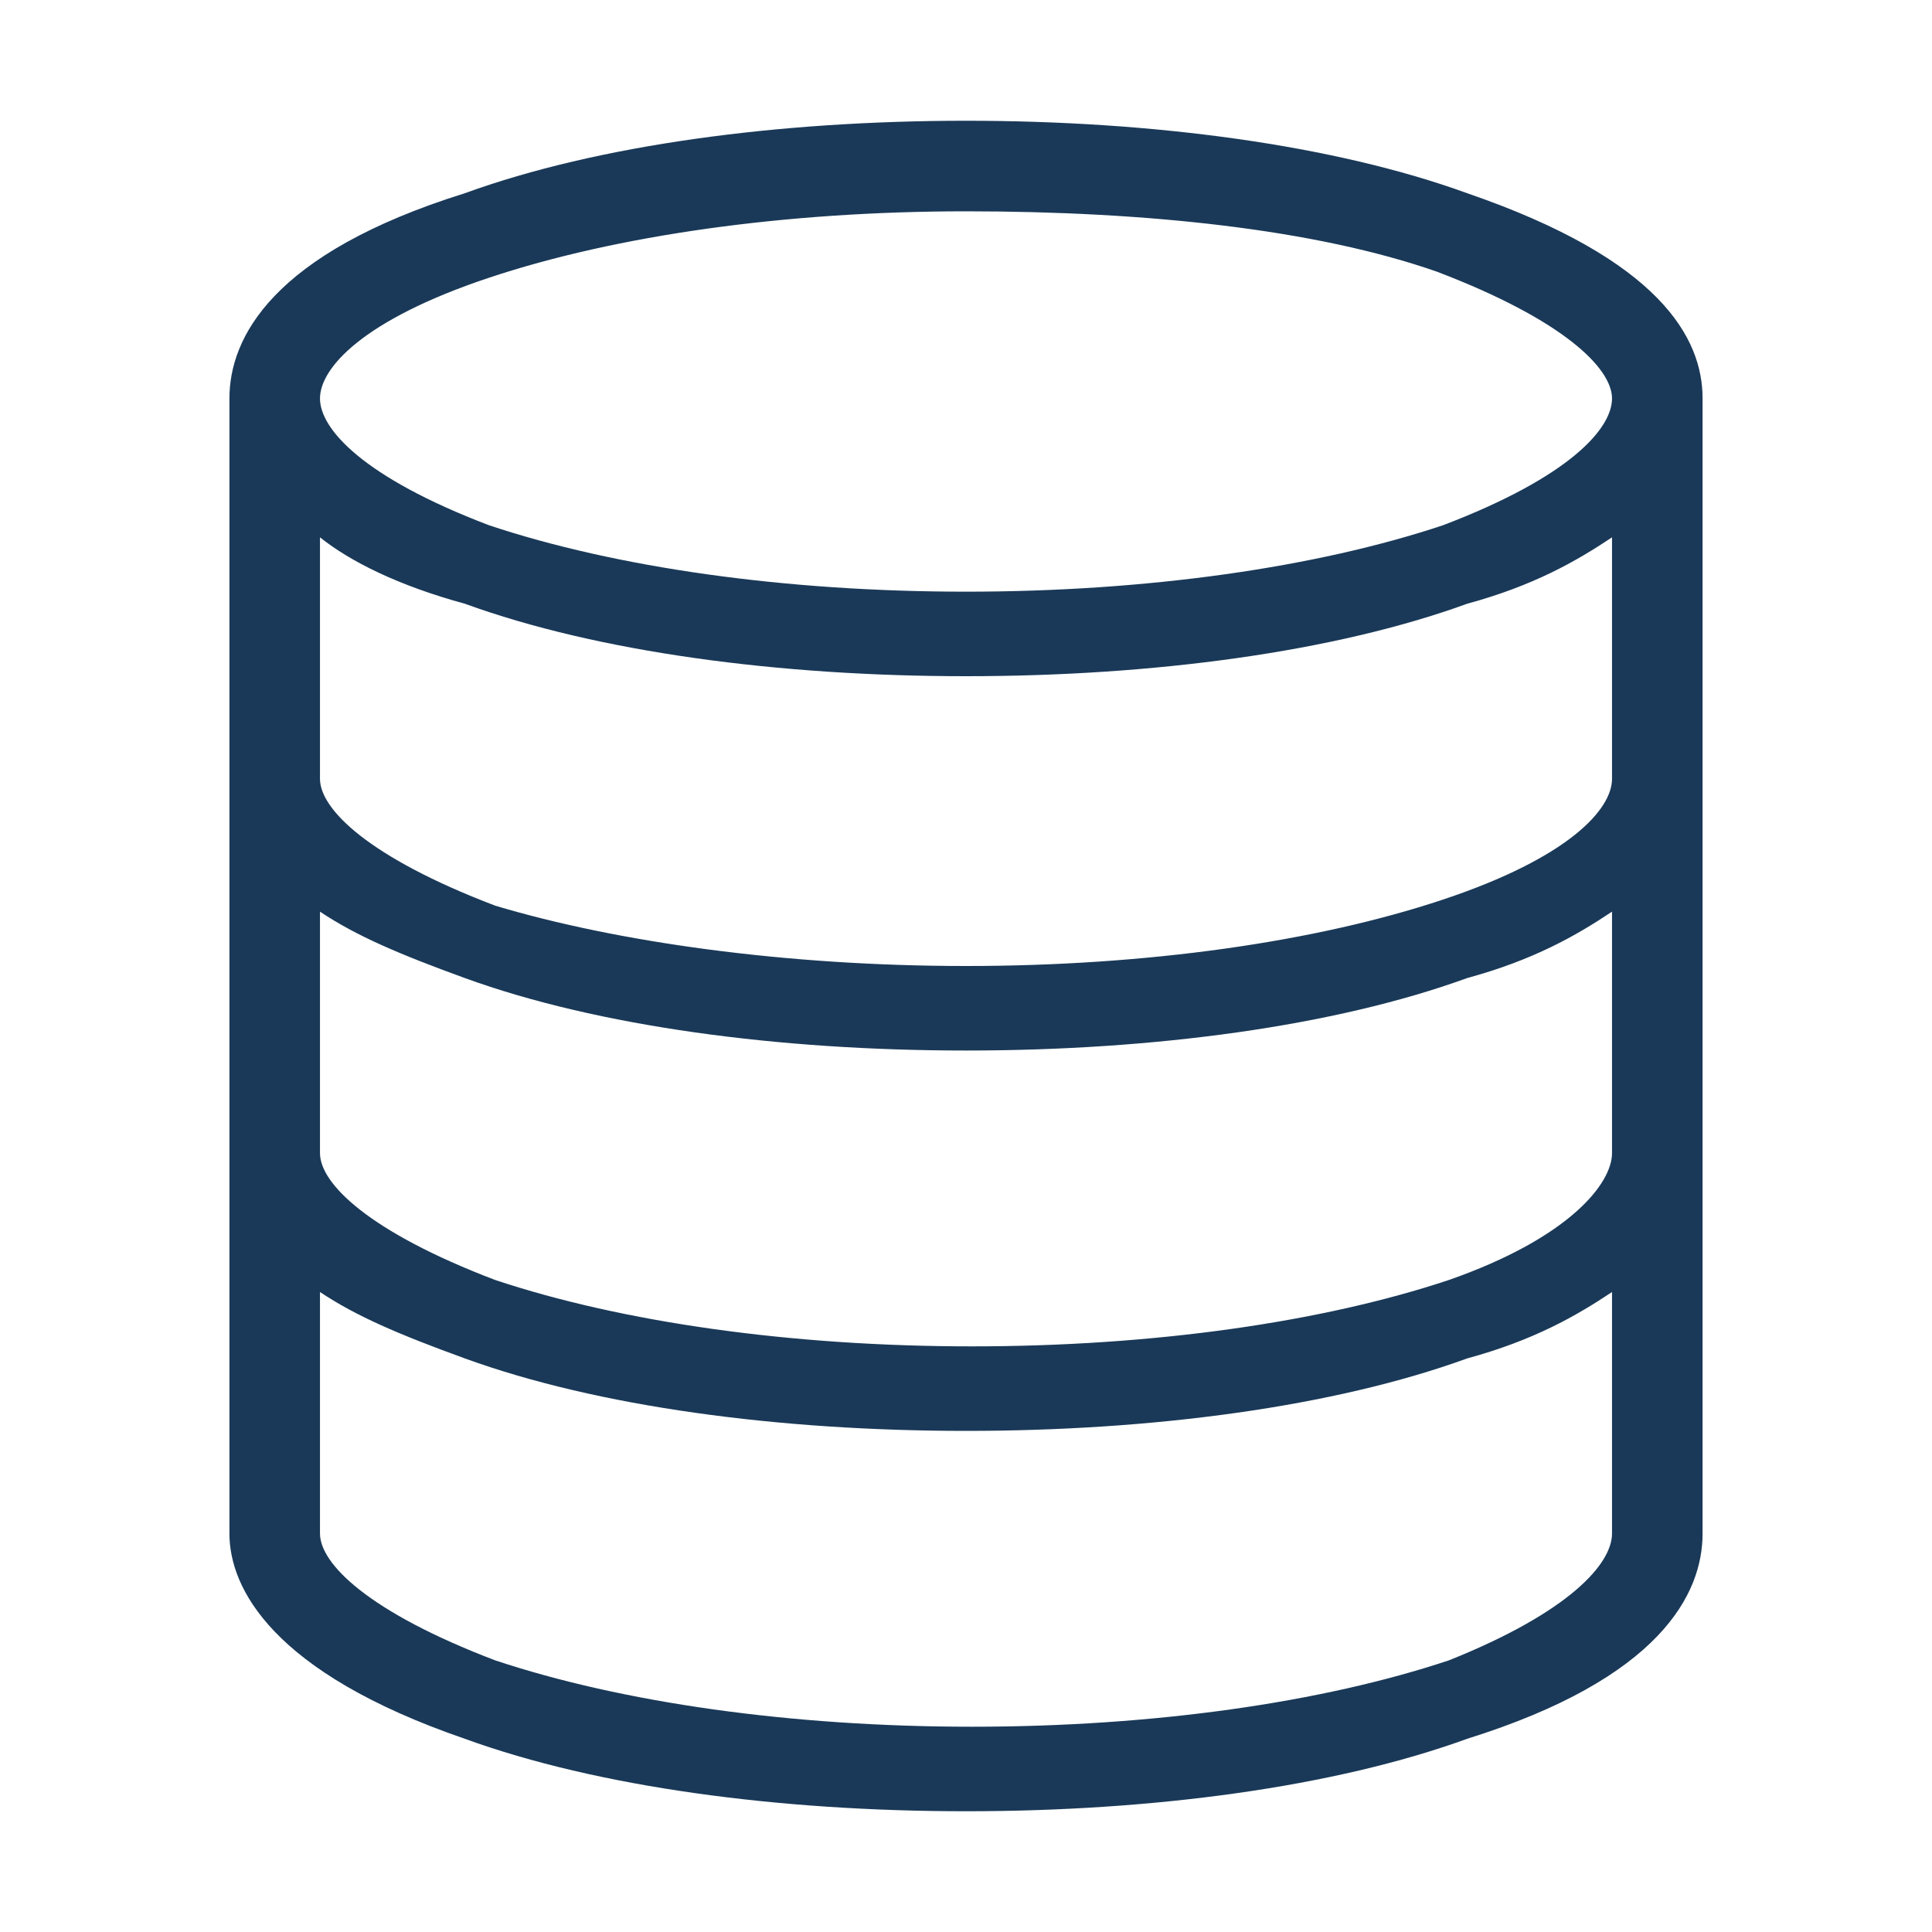 <?xml version="1.0" encoding="utf-8"?>
<!-- Generator: Adobe Illustrator 27.5.0, SVG Export Plug-In . SVG Version: 6.00 Build 0)  -->
<svg version="1.1" id="Layer_1" xmlns="http://www.w3.org/2000/svg" xmlns:xlink="http://www.w3.org/1999/xlink" x="0px" y="0px"
	 viewBox="0 0 32 32" style="enable-background:new 0 0 32 32;" xml:space="preserve">
<style type="text/css">
	.st0{fill:#1A3958;}
</style>
<path class="st0" d="M28.2,6.6v18.8c0,1-0.7,2.4-3.9,3.4C22.1,29.6,19.1,30,16,30s-6.1-0.4-8.3-1.2c-3.2-1.1-3.9-2.5-3.9-3.4V6.6
	c0-1,0.7-2.4,3.9-3.4C9.9,2.4,12.9,2,16,2s6.1,0.4,8.3,1.2C27.5,4.3,28.2,5.6,28.2,6.6L28.2,6.6z M26.7,25.4v-4
	c-0.6,0.4-1.3,0.8-2.4,1.1c-2.2,0.8-5.2,1.2-8.3,1.2s-6.1-0.4-8.3-1.2c-1.1-0.4-1.8-0.7-2.4-1.1v4c0,0.5,0.8,1.3,2.9,2.1
	c2.1,0.7,4.9,1.1,7.9,1.1s5.8-0.4,7.9-1.1C26,26.7,26.7,25.9,26.7,25.4z M26.7,19.1v-4c-0.6,0.4-1.3,0.8-2.4,1.1
	c-2.2,0.8-5.2,1.2-8.3,1.2s-6.1-0.4-8.3-1.2c-1.1-0.4-1.8-0.7-2.4-1.1v4c0,0.5,0.8,1.3,2.9,2.1c2.1,0.7,4.9,1.1,7.9,1.1
	s5.8-0.4,7.9-1.1C26,20.5,26.7,19.6,26.7,19.1z M26.7,12.9v-4c-0.6,0.4-1.3,0.8-2.4,1.1c-2.2,0.8-5.2,1.2-8.3,1.2S9.9,10.8,7.7,10
	C6.6,9.7,5.8,9.3,5.3,8.9v4c0,0.5,0.8,1.3,2.9,2.1C10.2,15.6,13,16,16,16s5.8-0.4,7.9-1.1C26,14.2,26.7,13.4,26.7,12.9L26.7,12.9z
	 M26.7,6.6c0-0.5-0.8-1.3-2.9-2.1C21.8,3.8,19,3.5,16,3.5s-5.8,0.4-7.9,1.1C6,5.3,5.3,6.1,5.3,6.6S6,7.9,8.1,8.7
	C10.2,9.4,13,9.8,16,9.8s5.8-0.4,7.9-1.1C26,7.9,26.7,7.1,26.7,6.6z"/>
</svg>

